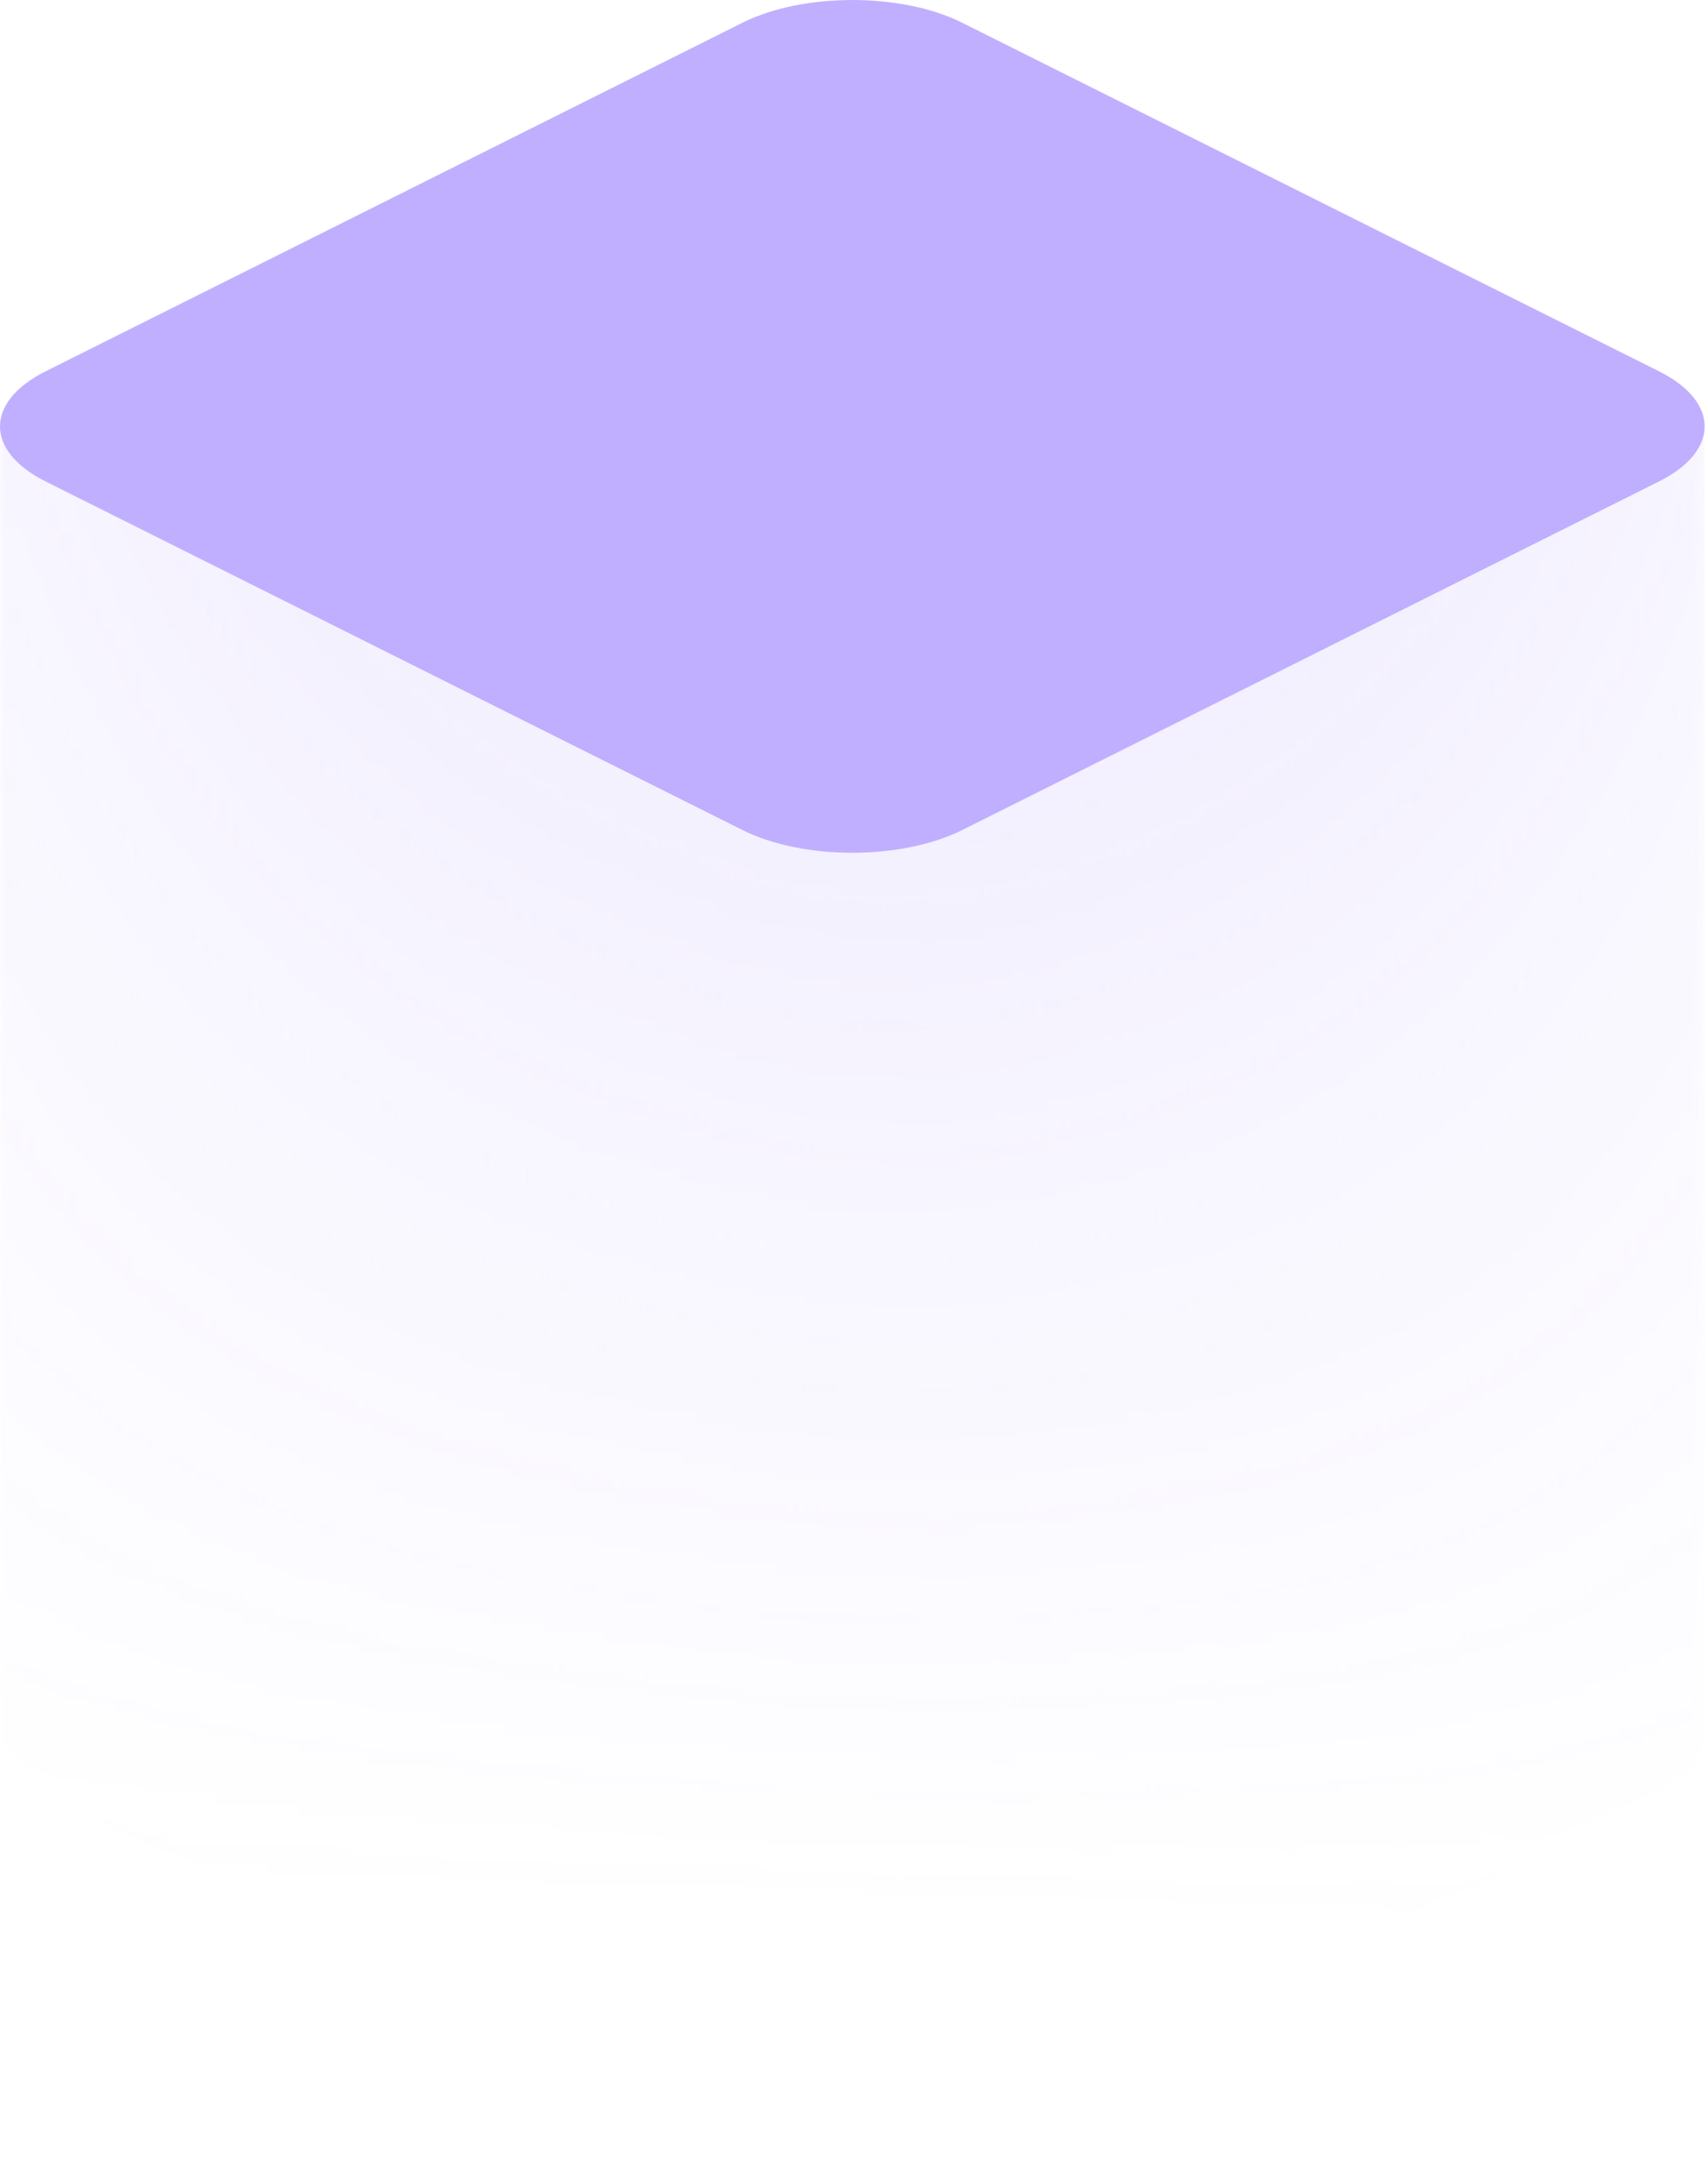 <svg width="170" height="216" fill="none" xmlns="http://www.w3.org/2000/svg"><g opacity=".5"><g opacity=".3"><mask id="a" maskUnits="userSpaceOnUse" x="0" y="42" width="170" height="174"><path d="M169.664 172.955V42.416H0v130.539c0 1.961 1.497 3.975 4.542 5.471l69.373 34.687c6.04 3.045 15.847 3.045 21.886 0l69.373-34.687c2.994-1.496 4.49-3.458 4.49-5.471z" fill="url(#paint0_linear)"/></mask><g mask="url(#a)"><path d="M169.664 172.955V42.416H0v130.539c0 1.961 1.497 3.975 4.542 5.471l69.373 34.687c6.04 3.045 15.847 3.045 21.886 0l69.373-34.687c2.994-1.496 4.49-3.458 4.49-5.471z" fill="url(#paint1_linear)"/><path d="M169.664 172.955V42.416H0v130.539c0 1.961 1.497 3.975 4.542 5.471l69.373 34.687c6.04 3.045 15.847 3.045 21.886 0l69.373-34.687c2.994-1.496 4.49-3.458 4.49-5.471z" fill="url(#paint2_linear)"/></g></g><path d="M73.883 2.268c6.047-3.024 15.852-3.024 21.899 0l69.347 34.673c6.048 3.024 6.048 7.926 0 10.95L95.782 82.564c-6.047 3.024-15.852 3.024-21.9 0L4.536 47.891c-6.047-3.024-6.047-7.926 0-10.95L73.883 2.268z" fill="#825FFE"/></g><defs><linearGradient id="paint0_linear" x1="-22.463" y1="15.083" x2="-27.913" y2="185.883" gradientUnits="userSpaceOnUse"><stop stop-color="#D857BC"/><stop offset="1" stop-color="#D857BC" stop-opacity="0"/></linearGradient><linearGradient id="paint1_linear" x1="169.664" y1="19.252" x2="2.255" y2="16.613" gradientUnits="userSpaceOnUse"><stop stop-color="#825FFE" stop-opacity=".3"/><stop offset=".365" stop-color="#825FFE" stop-opacity=".8"/><stop offset=".479" stop-color="#825FFE"/><stop offset=".599" stop-color="#825FFE" stop-opacity=".8"/><stop offset="1" stop-color="#825FFE" stop-opacity=".3"/></linearGradient><linearGradient id="paint2_linear" x1="169.664" y1="19.252" x2="2.255" y2="16.613" gradientUnits="userSpaceOnUse"><stop stop-color="#825FFE" stop-opacity=".3"/><stop offset=".365" stop-color="#825FFE" stop-opacity=".8"/><stop offset=".479" stop-color="#825FFE"/><stop offset=".599" stop-color="#825FFE" stop-opacity=".8"/><stop offset="1" stop-color="#825FFE" stop-opacity=".3"/></linearGradient></defs></svg>
